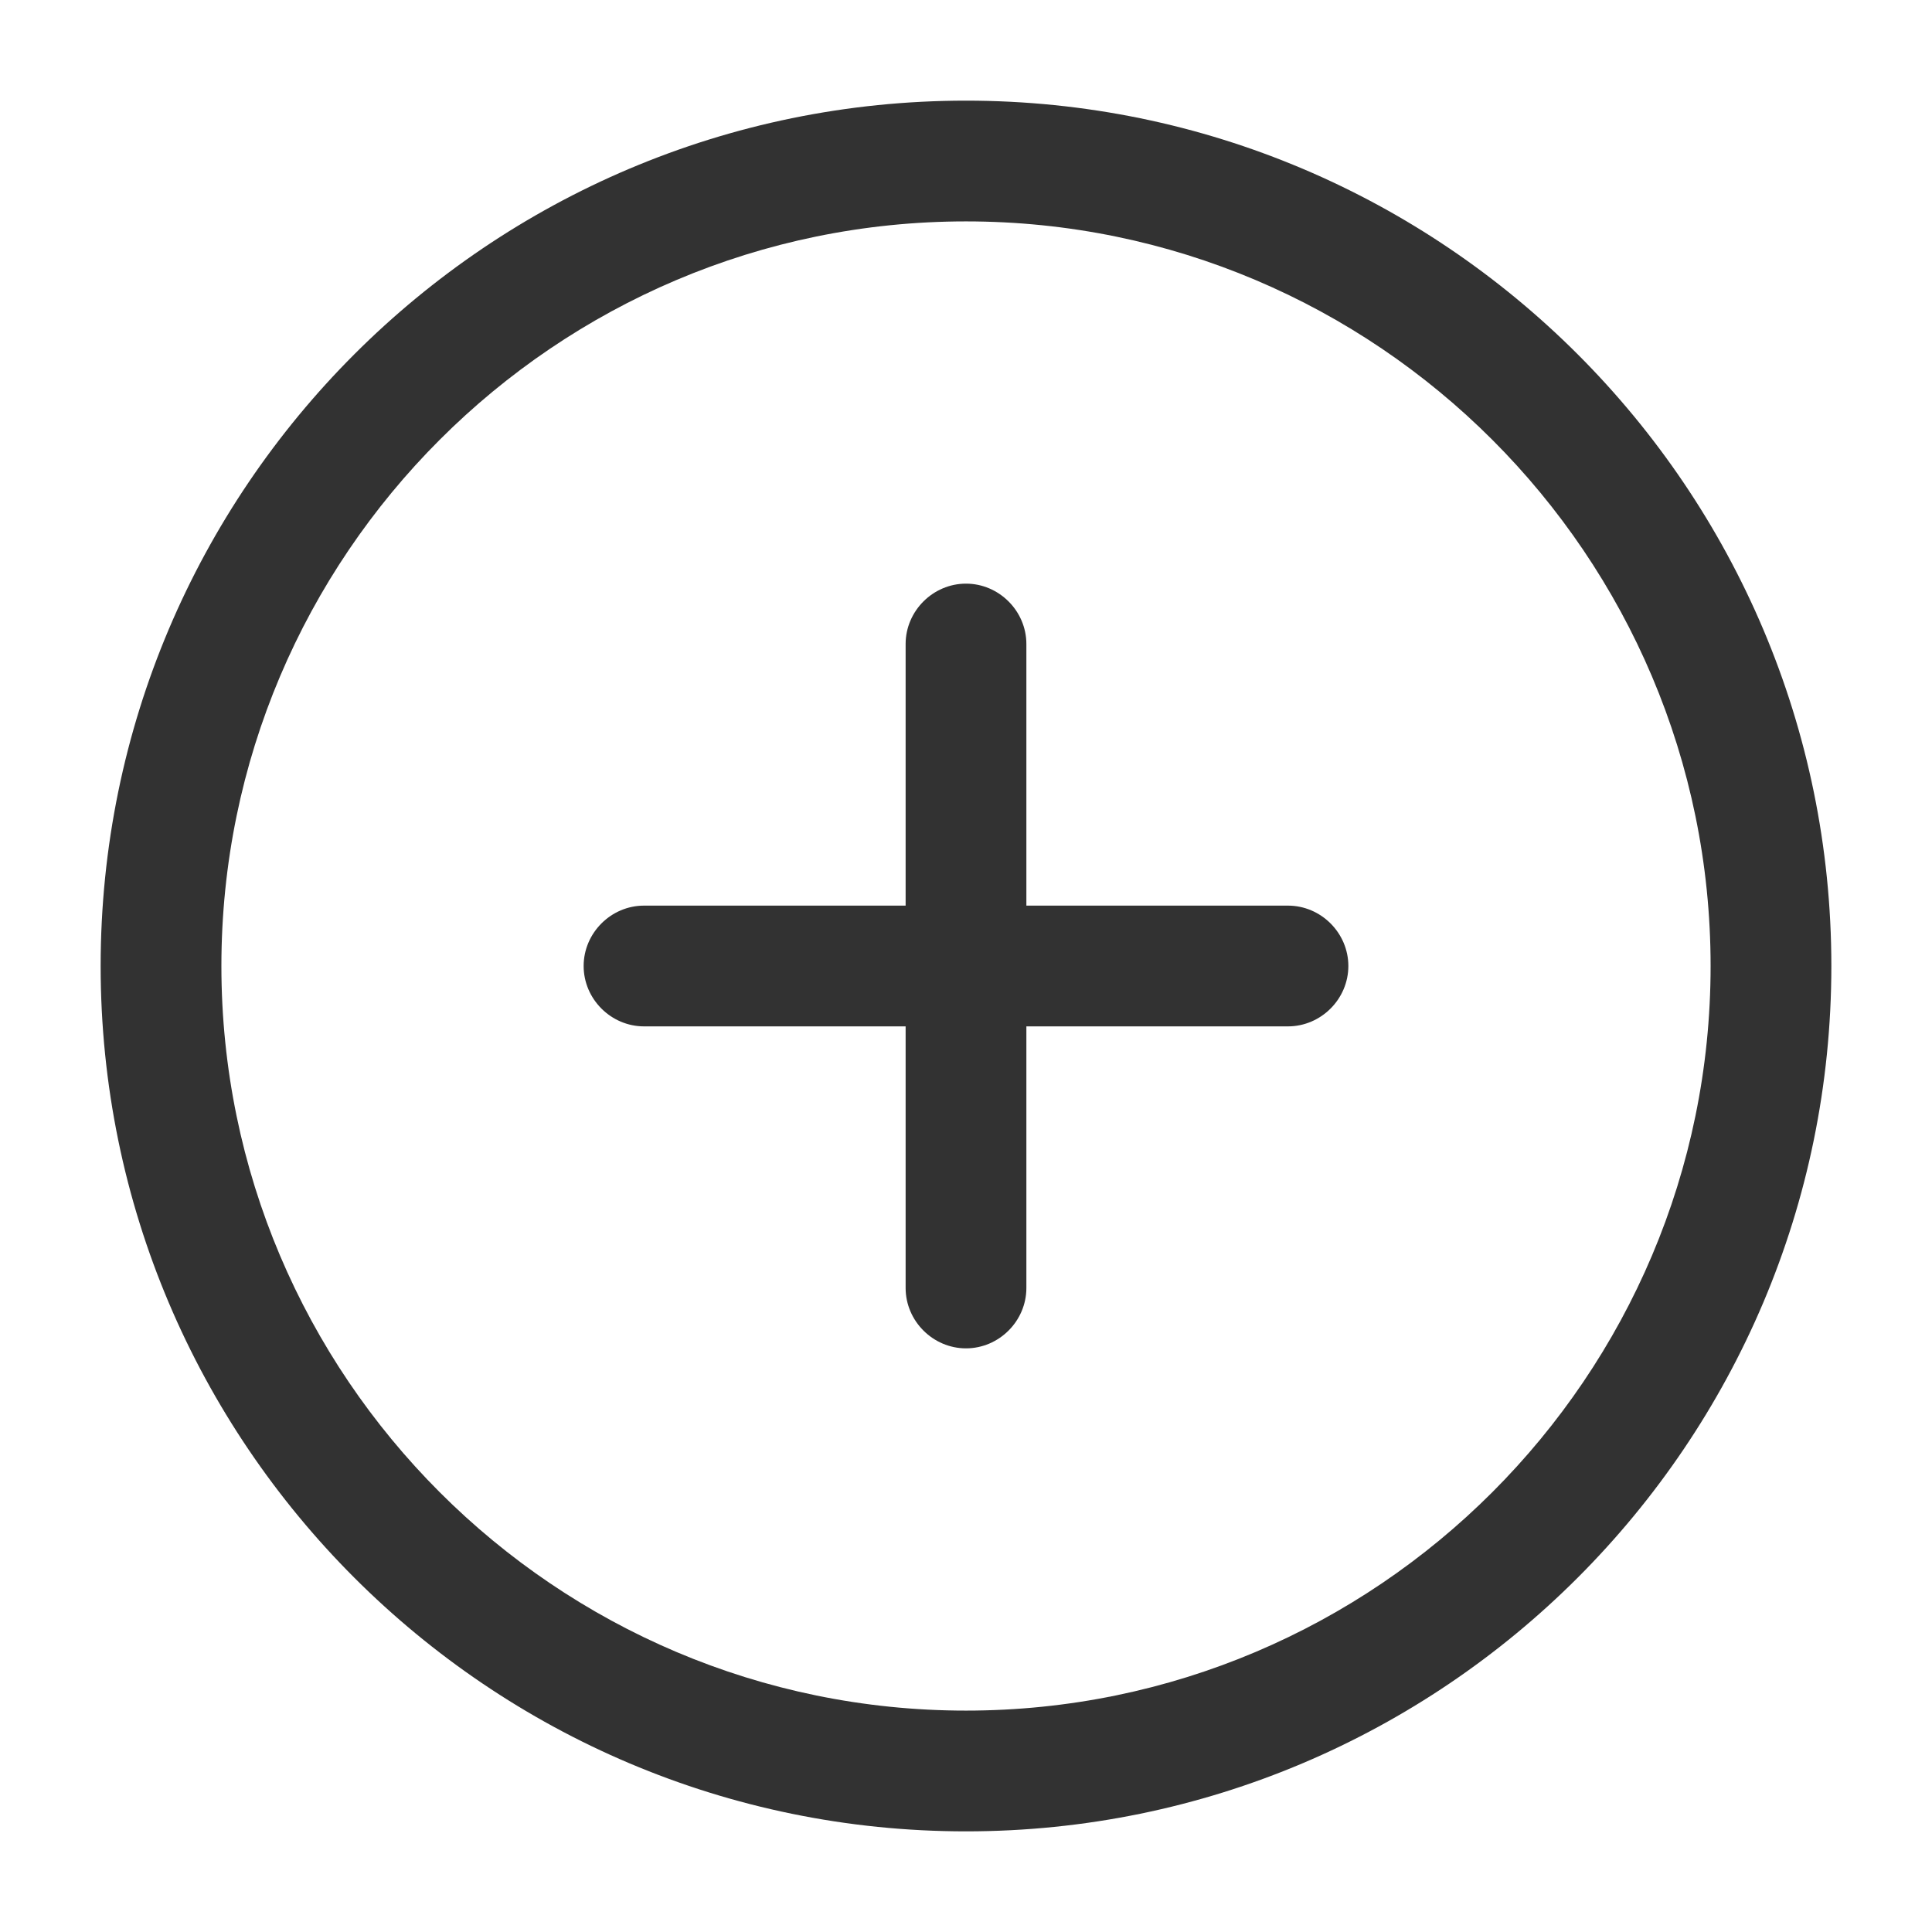 <svg width="32" height="32" viewBox="0 0 32 32" fill="none" xmlns="http://www.w3.org/2000/svg">
<path d="M16 30.333C8.093 30.333 1.667 23.907 1.667 16C1.667 8.093 8.093 1.667 16 1.667C23.907 1.667 30.333 8.093 30.333 16C30.333 23.907 23.907 30.333 16 30.333ZM16 3.667C9.2 3.667 3.667 9.2 3.667 16C3.667 22.8 9.2 28.333 16 28.333C22.8 28.333 28.333 22.8 28.333 16C28.333 9.2 22.8 3.667 16 3.667Z" fill="#323232"/>
<path d="M21.333 17H10.667C10.12 17 9.667 16.547 9.667 16C9.667 15.453 10.12 15 10.667 15H21.333C21.88 15 22.333 15.453 22.333 16C22.333 16.547 21.88 17 21.333 17Z" fill="#323232"/>
<path d="M16 22.333C15.453 22.333 15 21.88 15 21.333V10.667C15 10.12 15.453 9.667 16 9.667C16.547 9.667 17 10.12 17 10.667V21.333C17 21.88 16.547 22.333 16 22.333Z" fill="#323232"/>
</svg>
